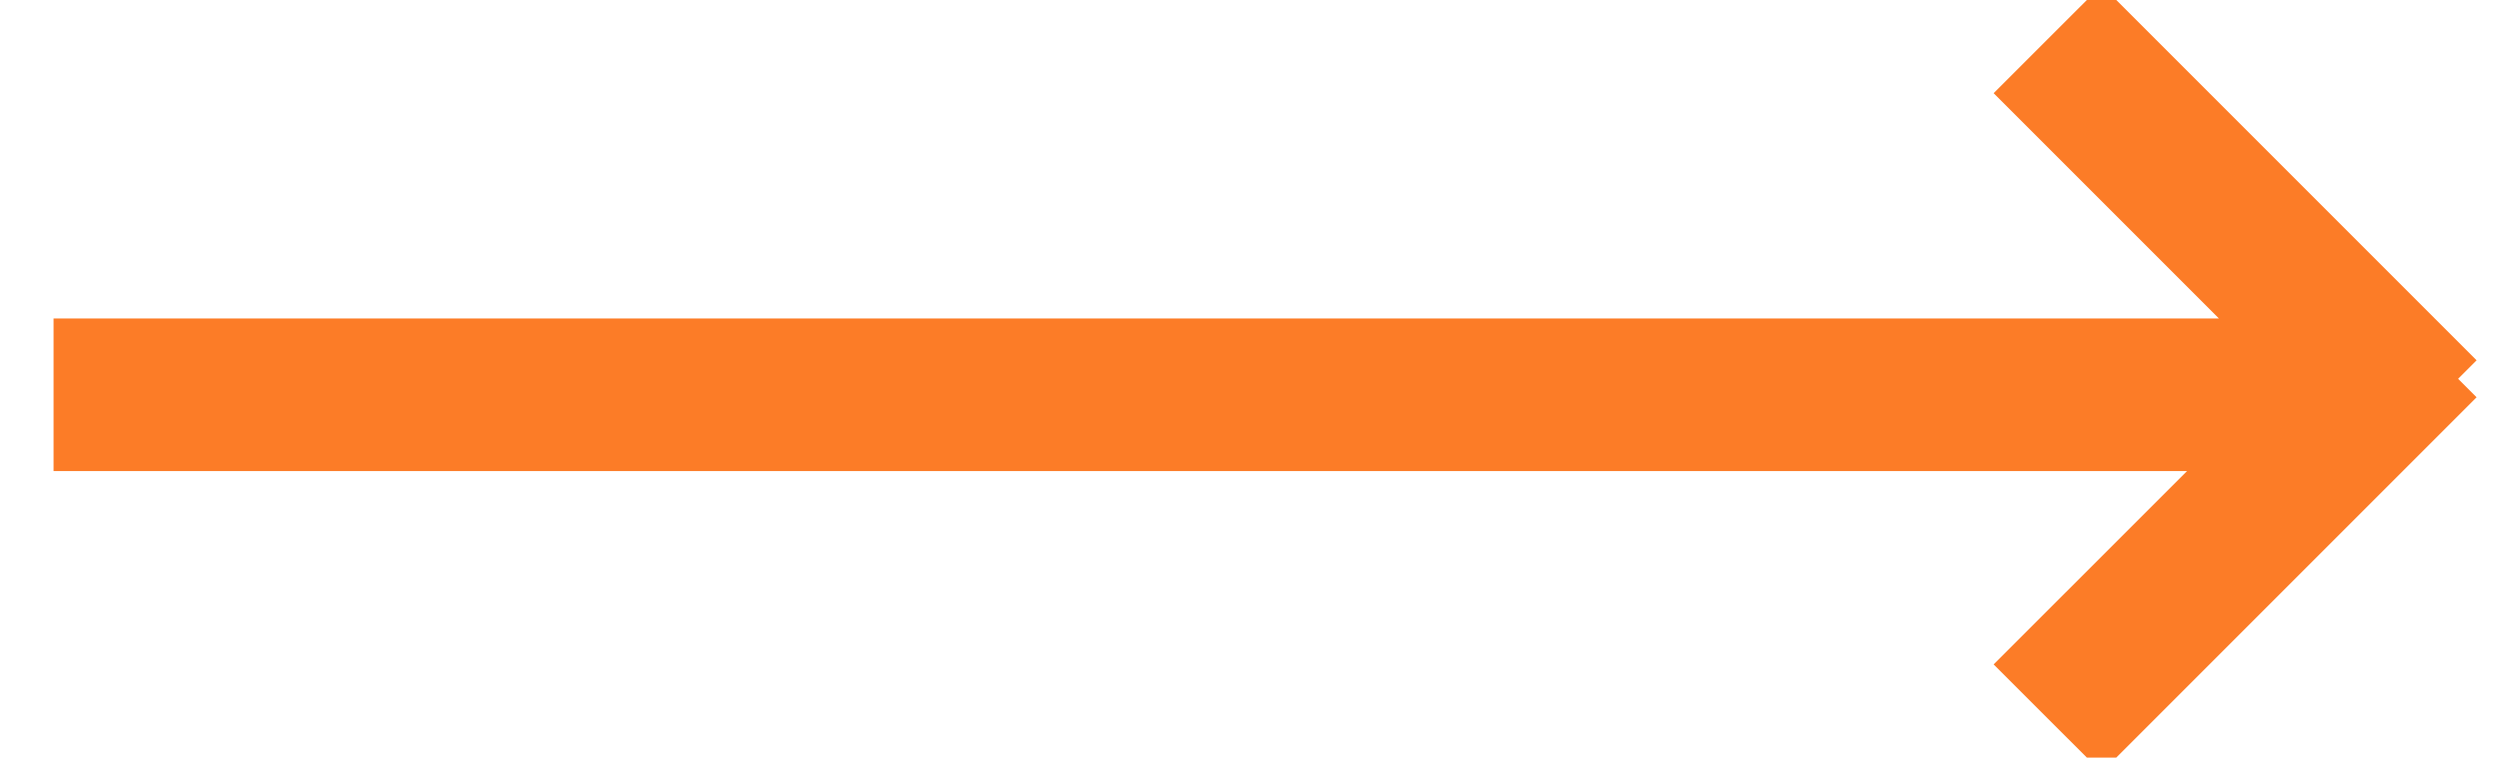 <svg xmlns="http://www.w3.org/2000/svg" width="33" height="10"><path fill="#fc7c27" d="M.707 6.218V4.204H29.29L26.316 1.23l.712-.712.713-.712 4.95 4.95-.244.244.244.244-4.95 4.95-.713-.712-.712-.712 2.553-2.552z"/></svg>